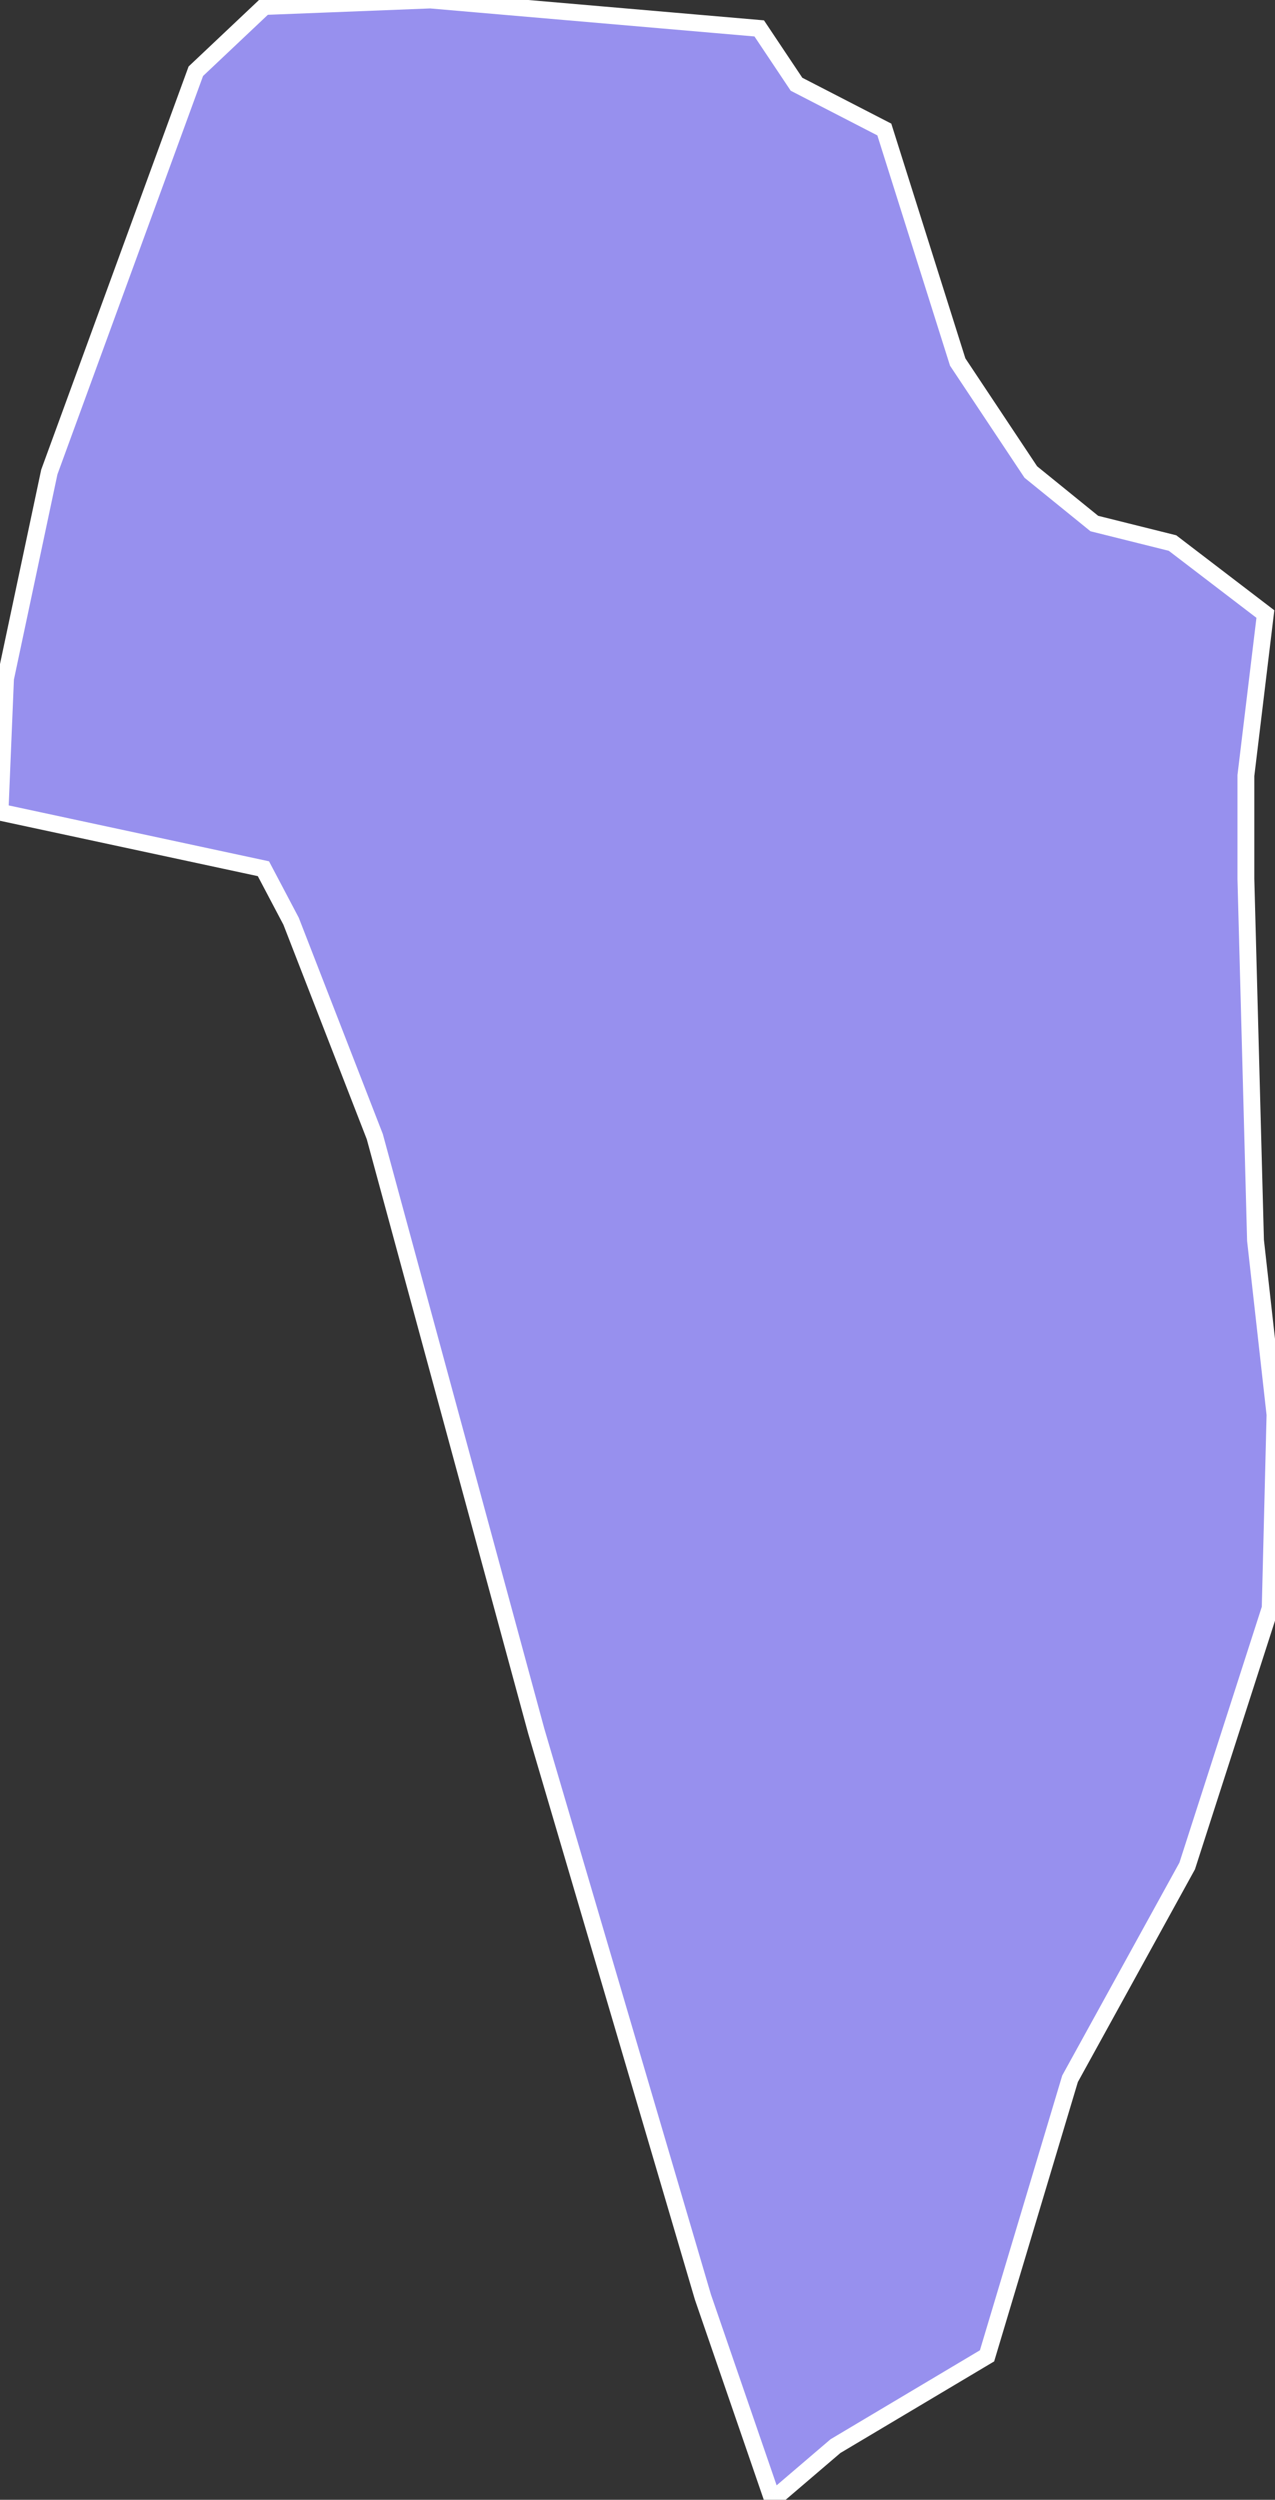 <svg xmlns="http://www.w3.org/2000/svg" viewBox="54.35 474.362 53 103.85" width="53" height="103.85">
            <rect x="54.35" y="474.362" width="53" height="103.85" fill="#333333" stroke="none"/>
            <path 
                d="m 85.91,475.542 1.55,2.32 3.65,1.88 3.05,9.66 3.04,4.57 2.64,2.14 3.25,0.81 3.86,2.95 -0.81,6.71 0,4.29 0.4,15.02 0.81,7.24 -0.2,8.04 -3.45,10.71 -4.87,8.84 -3.45,11.51 -6.3,3.75 -2.61,2.23 0,0 -2.9,-8.42 -6.93,-23.52 -6.71,-24.69 -3.48,-8.95 -1.15,-2.18 -10.95,-2.35 0,0 0.23,-5.55 1.82,-8.58 6.09,-16.65 2.85,-2.69 6.9,-0.27 z" 
                fill="rgb(151, 144, 238)" 
                stroke="white" 
                stroke-width=".7px"
                title="Lake Ohrid" 
                id="MK-LKO" 
            />
        </svg>